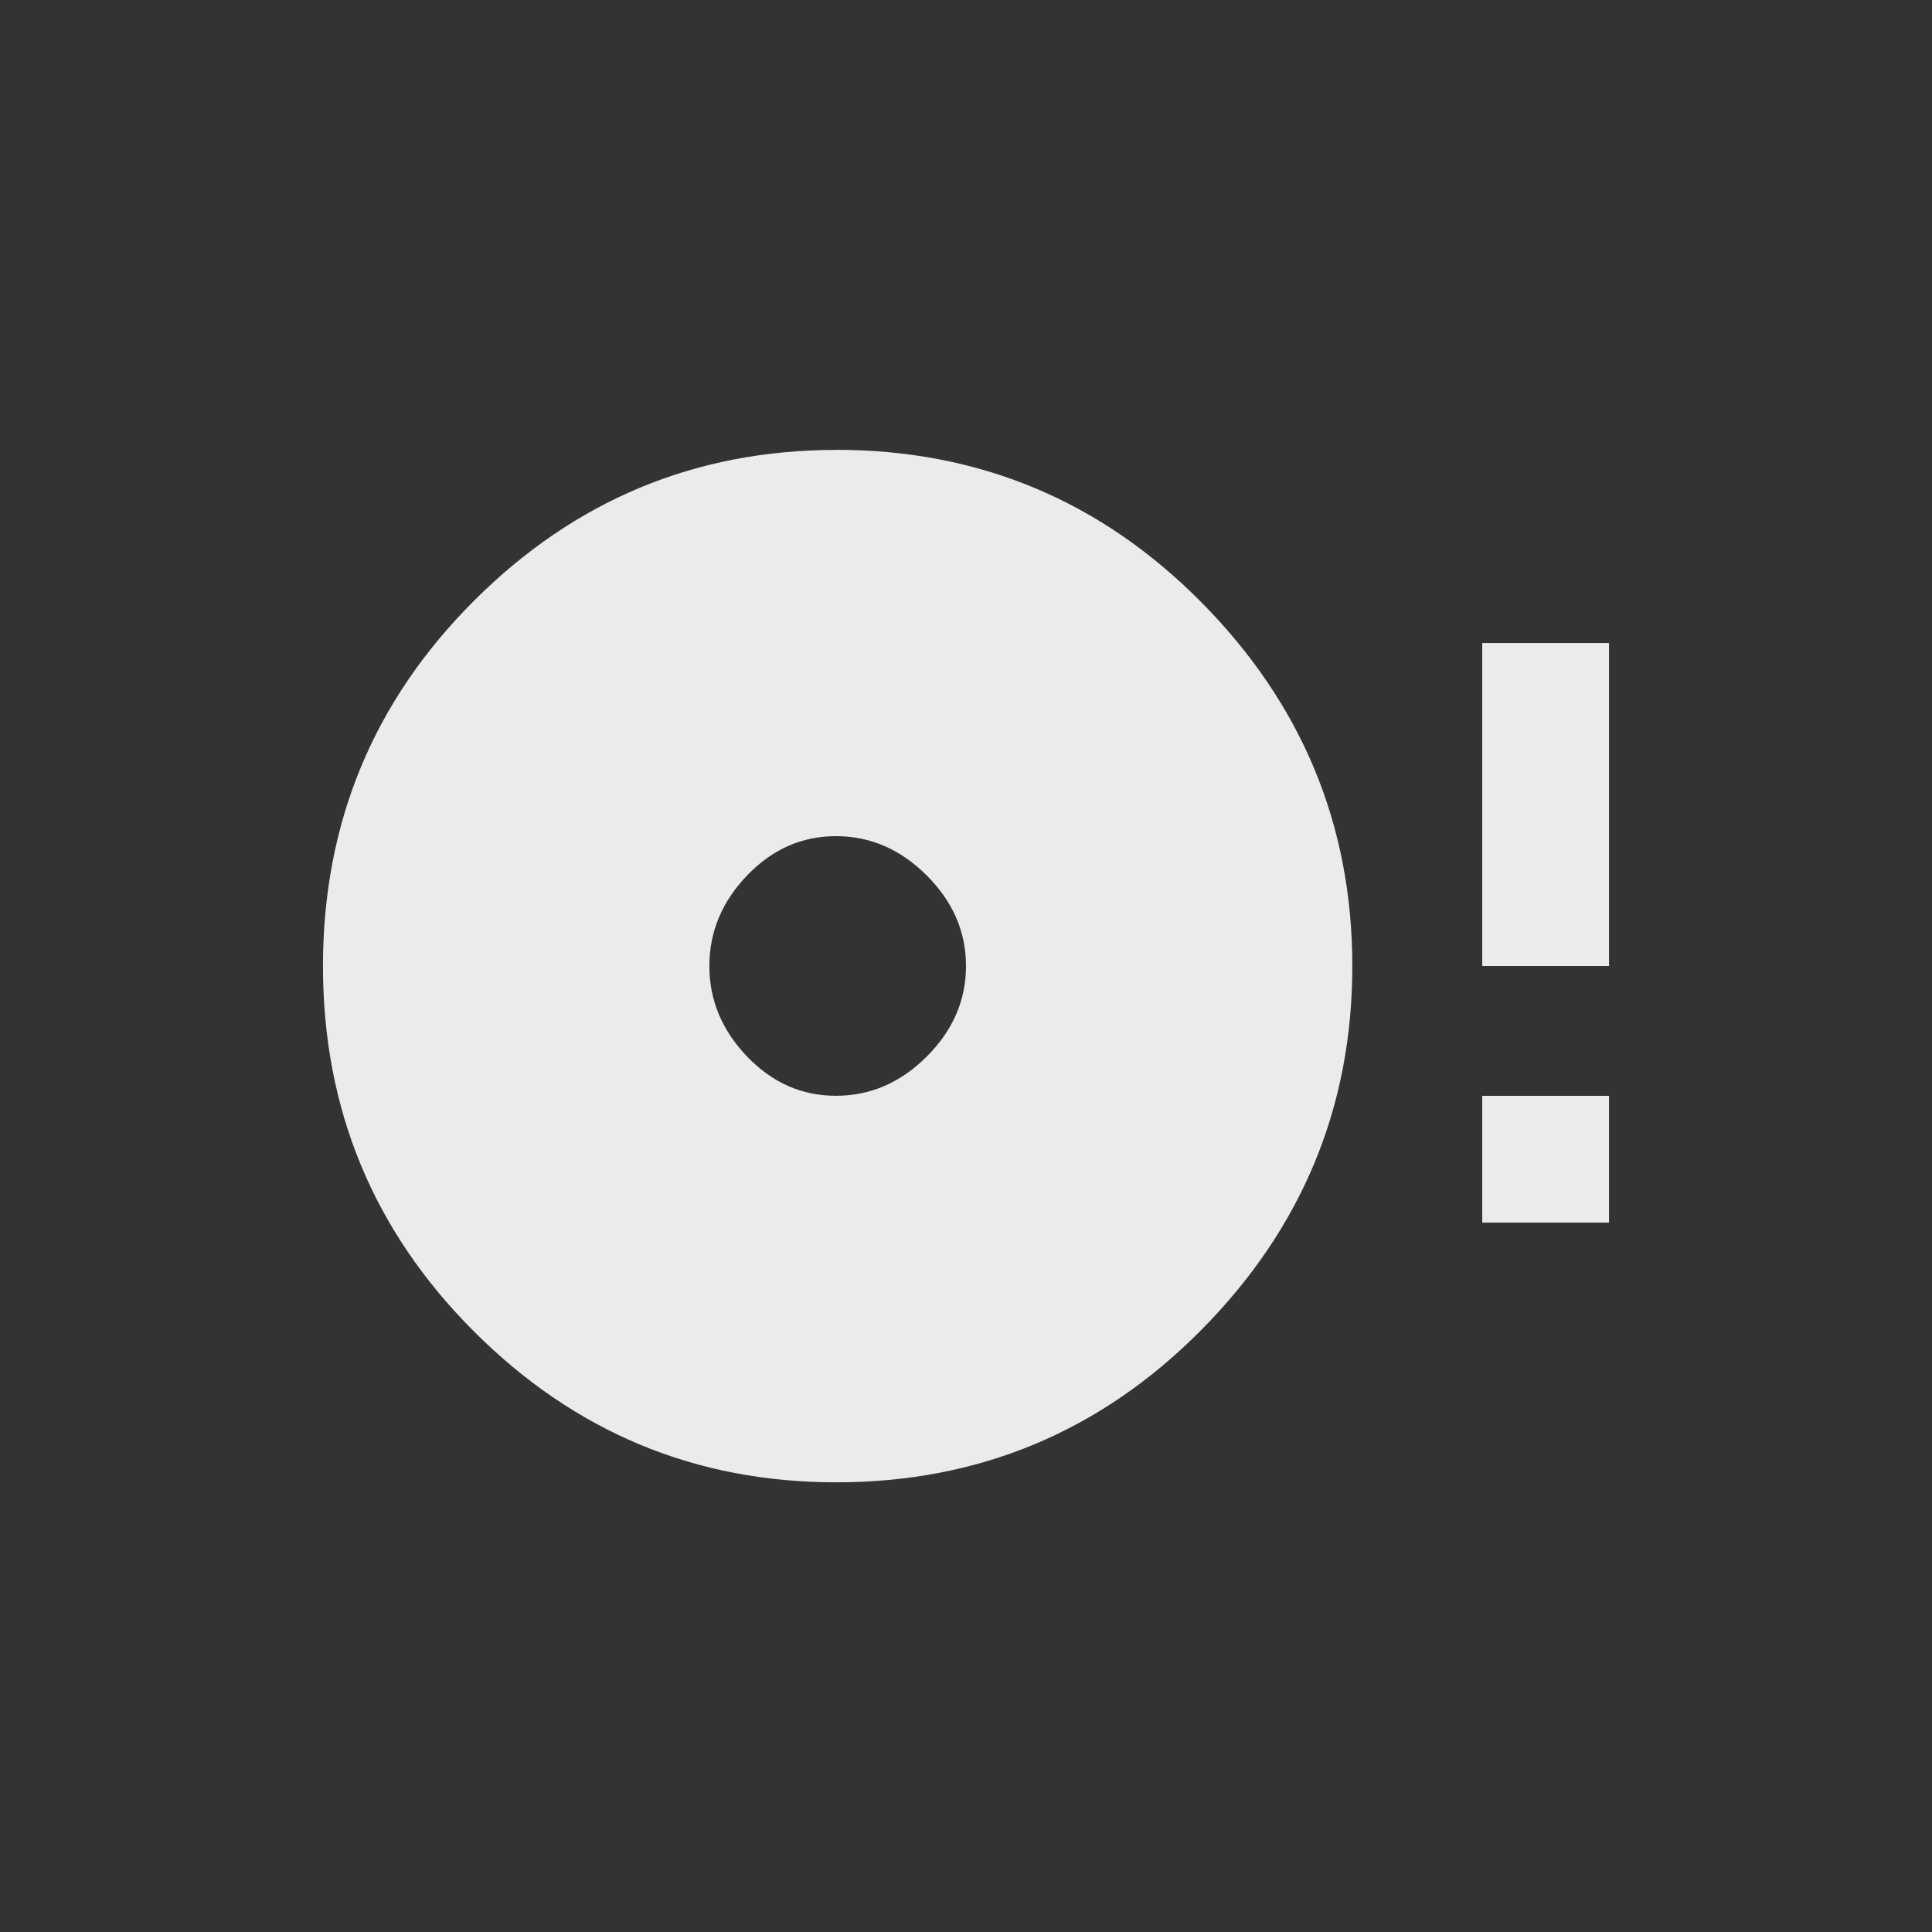 <!-- Generated by IcoMoon.io -->
<svg version="1.1" xmlns="http://www.w3.org/2000/svg" width="24" height="24" viewBox="0 0 24 24">
<rect x="0" y="0" width="24" height="24" fill="#333333" stroke="none"/>
<title>disc_full</title>
<path fill="#ebebeb" d="M10.387 13.612q0.637 0 1.125-0.487t0.488-1.125-0.488-1.125-1.125-0.488-1.106 0.488-0.469 1.125 0.469 1.125 1.106 0.487zM10.387 5.588q2.662 0 4.537 1.894t1.875 4.519-1.875 4.519-4.537 1.894q-2.625 0-4.5-1.875t-1.875-4.538 1.875-4.537 4.5-1.875zM18.413 7.988h1.575v4.012h-1.575v-4.012zM18.413 15.188v-1.575h1.575v1.575h-1.575z"></path>
</svg>
